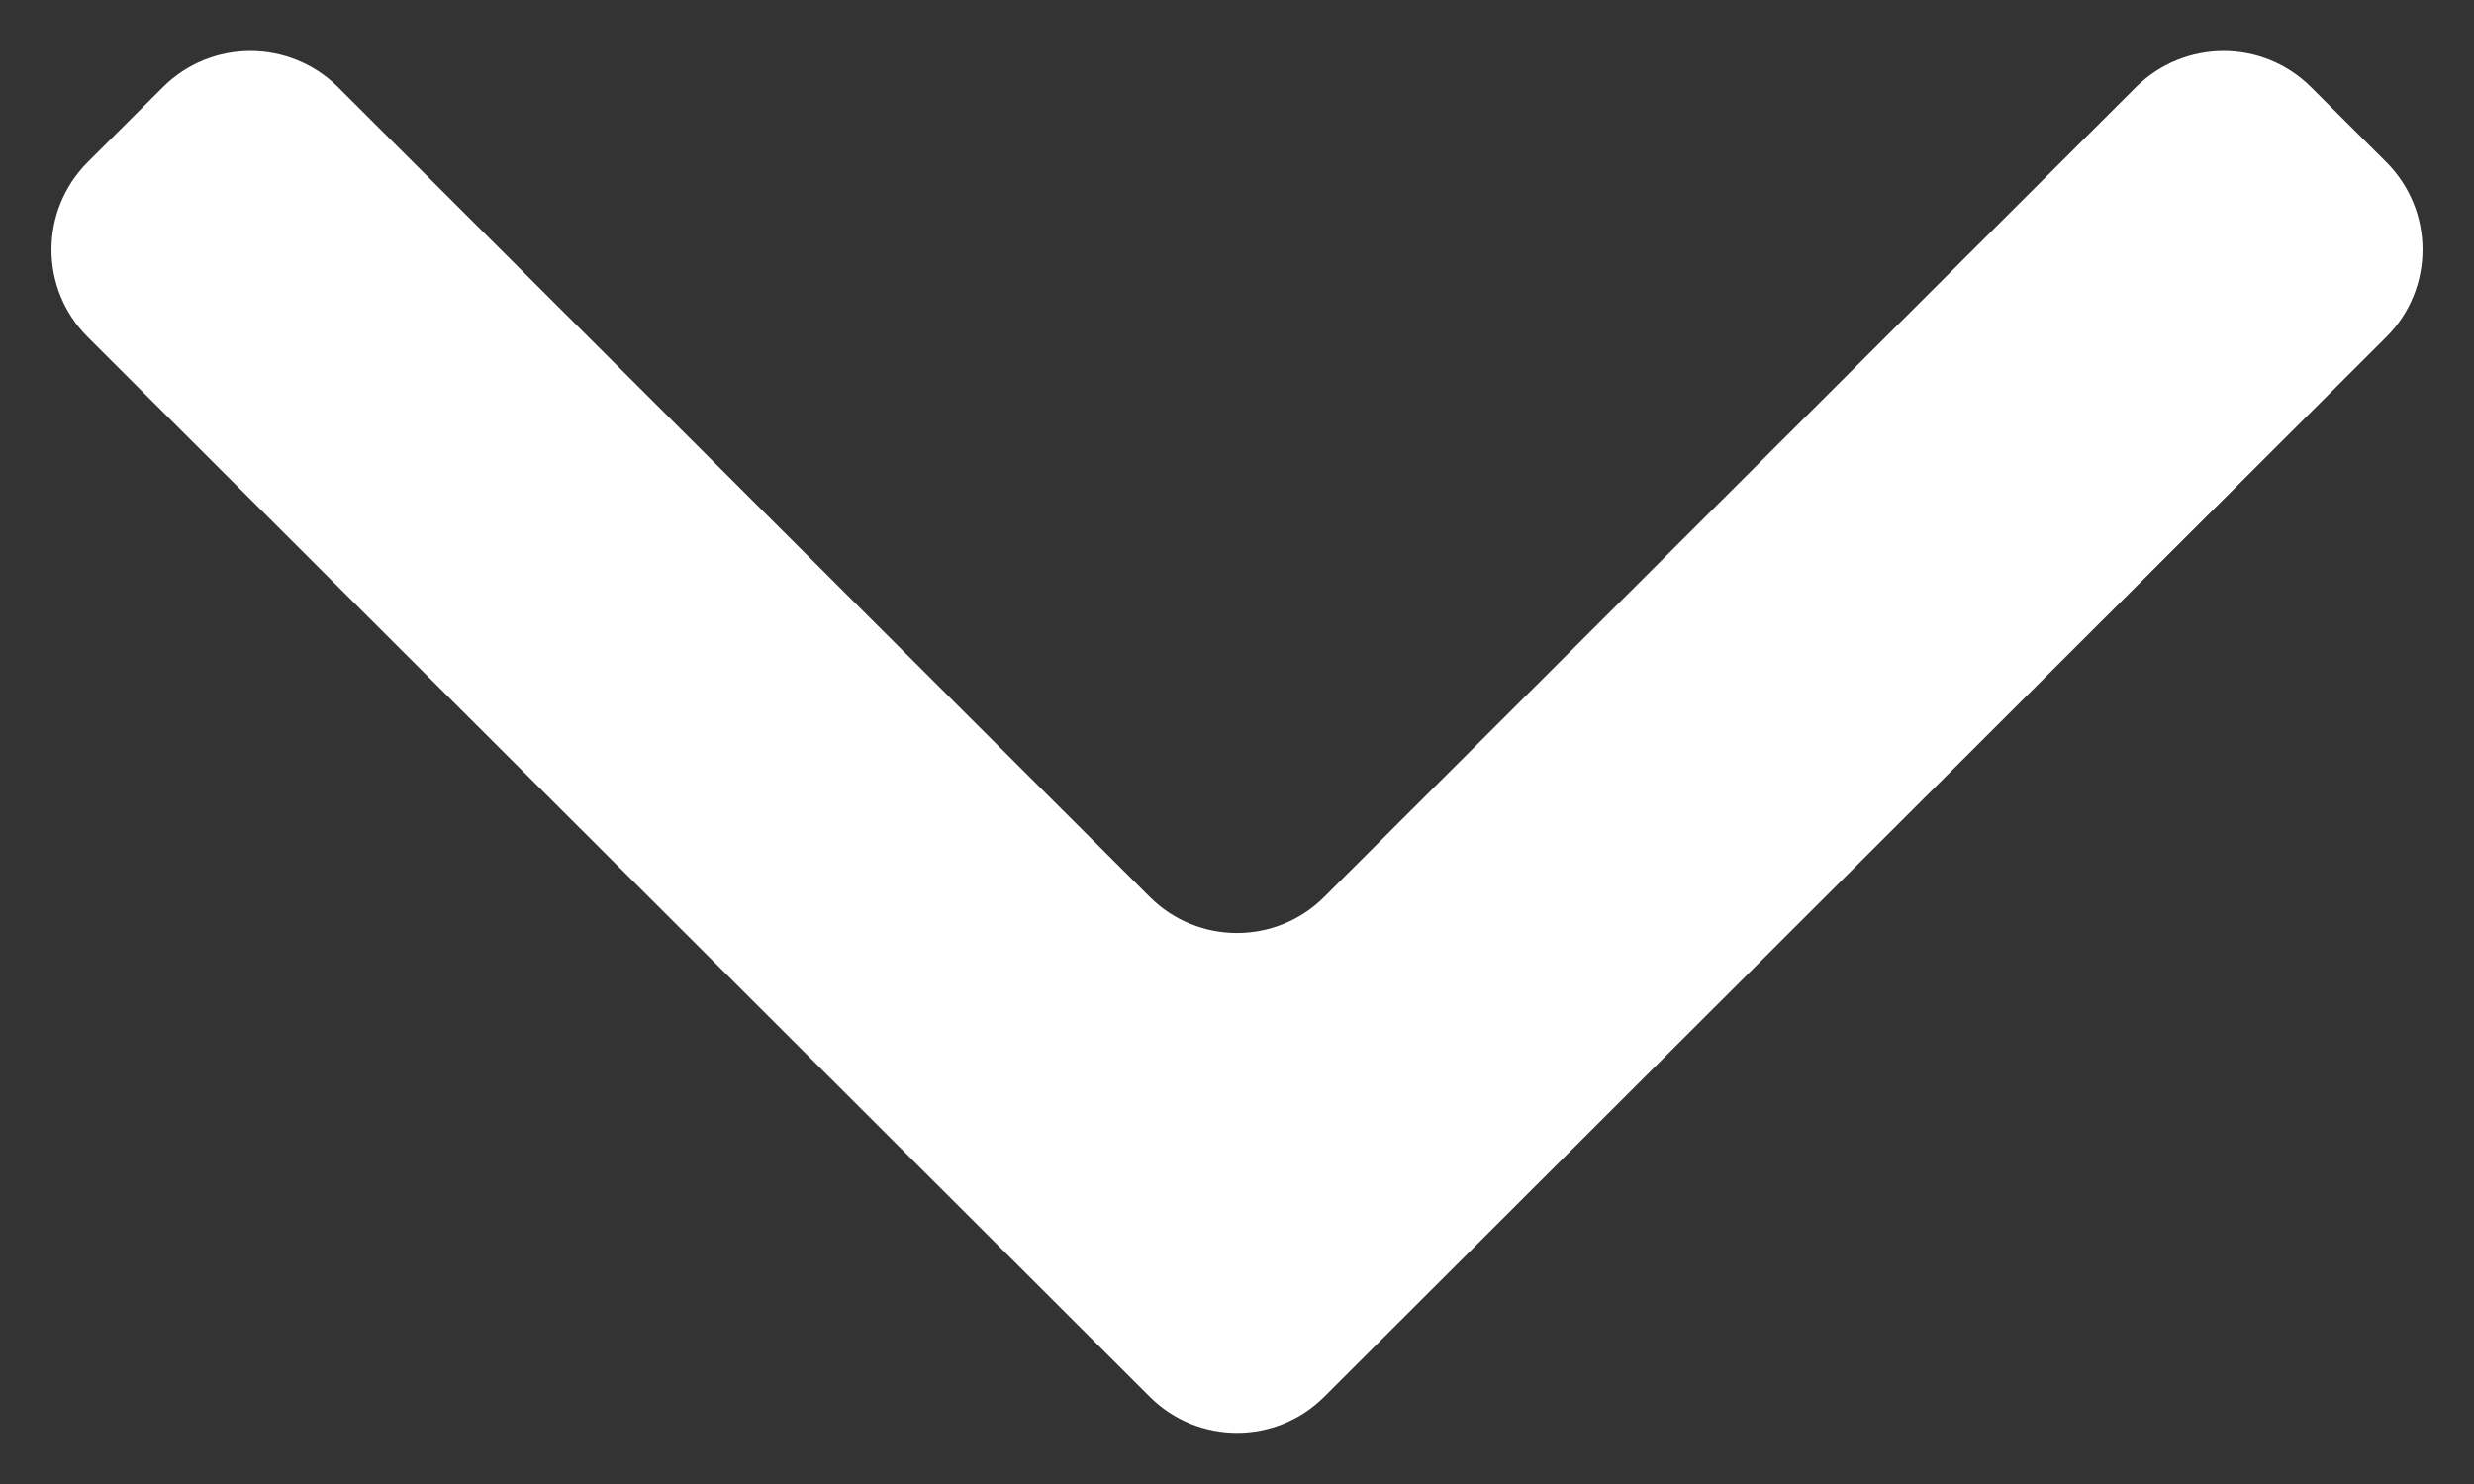 <svg width="10" height="6" viewBox="0 0 10 6" fill="none" xmlns="http://www.w3.org/2000/svg">
<rect x="0" y="0" width="10" height="6" fill="#333333" stroke="none"/>
<path d="M8.634 0.352C8.83 0.158 9.145 0.157 9.341 0.352L9.645 0.655C9.841 0.851 9.841 1.168 9.645 1.363L5.353 5.647C5.158 5.842 4.842 5.842 4.647 5.647L0.355 1.363C0.159 1.168 0.159 0.851 0.355 0.655L0.659 0.352C0.855 0.157 1.17 0.158 1.366 0.352L4.647 3.626C4.842 3.821 5.158 3.821 5.353 3.626L8.634 0.352Z" fill="white"/>
</svg>
